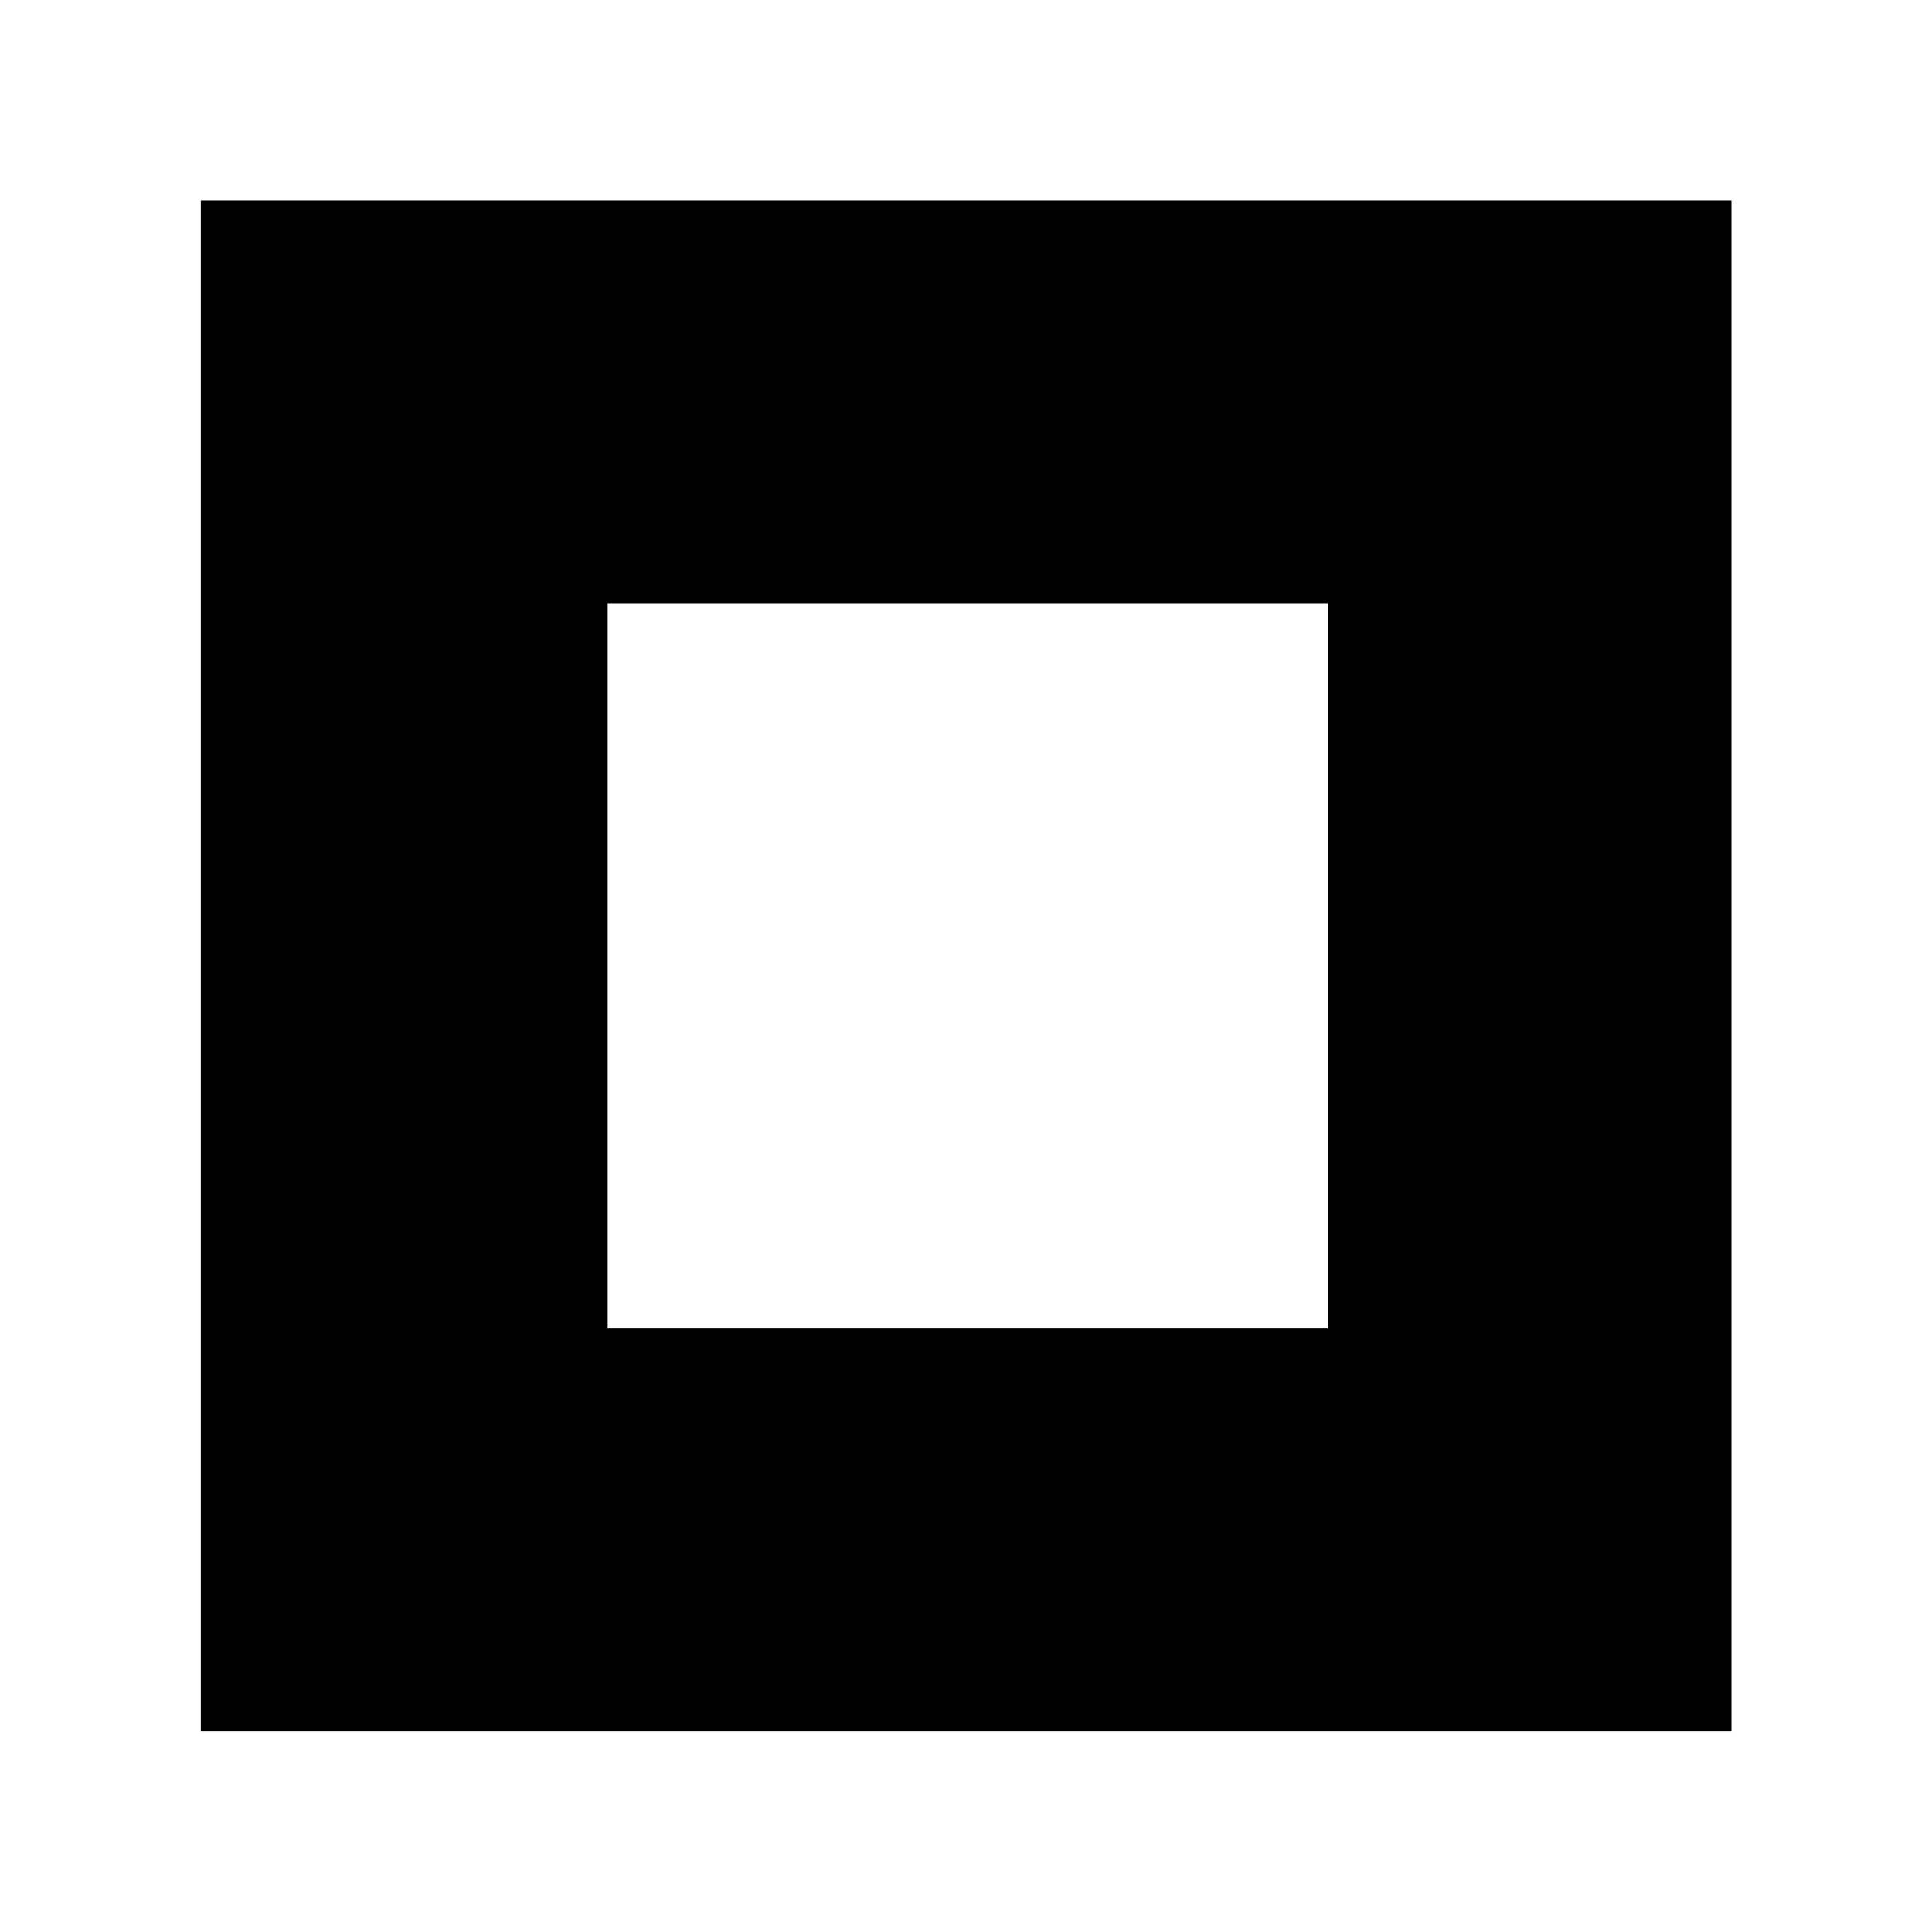 <svg xmlns="http://www.w3.org/2000/svg" height="40" viewBox="0 -960 960 960" width="40"><path d="M301.962-299.846h357.837v-360.467H301.962v360.467ZM99.797-99.797v-760.565h760.565v760.565H99.797Z"/></svg>